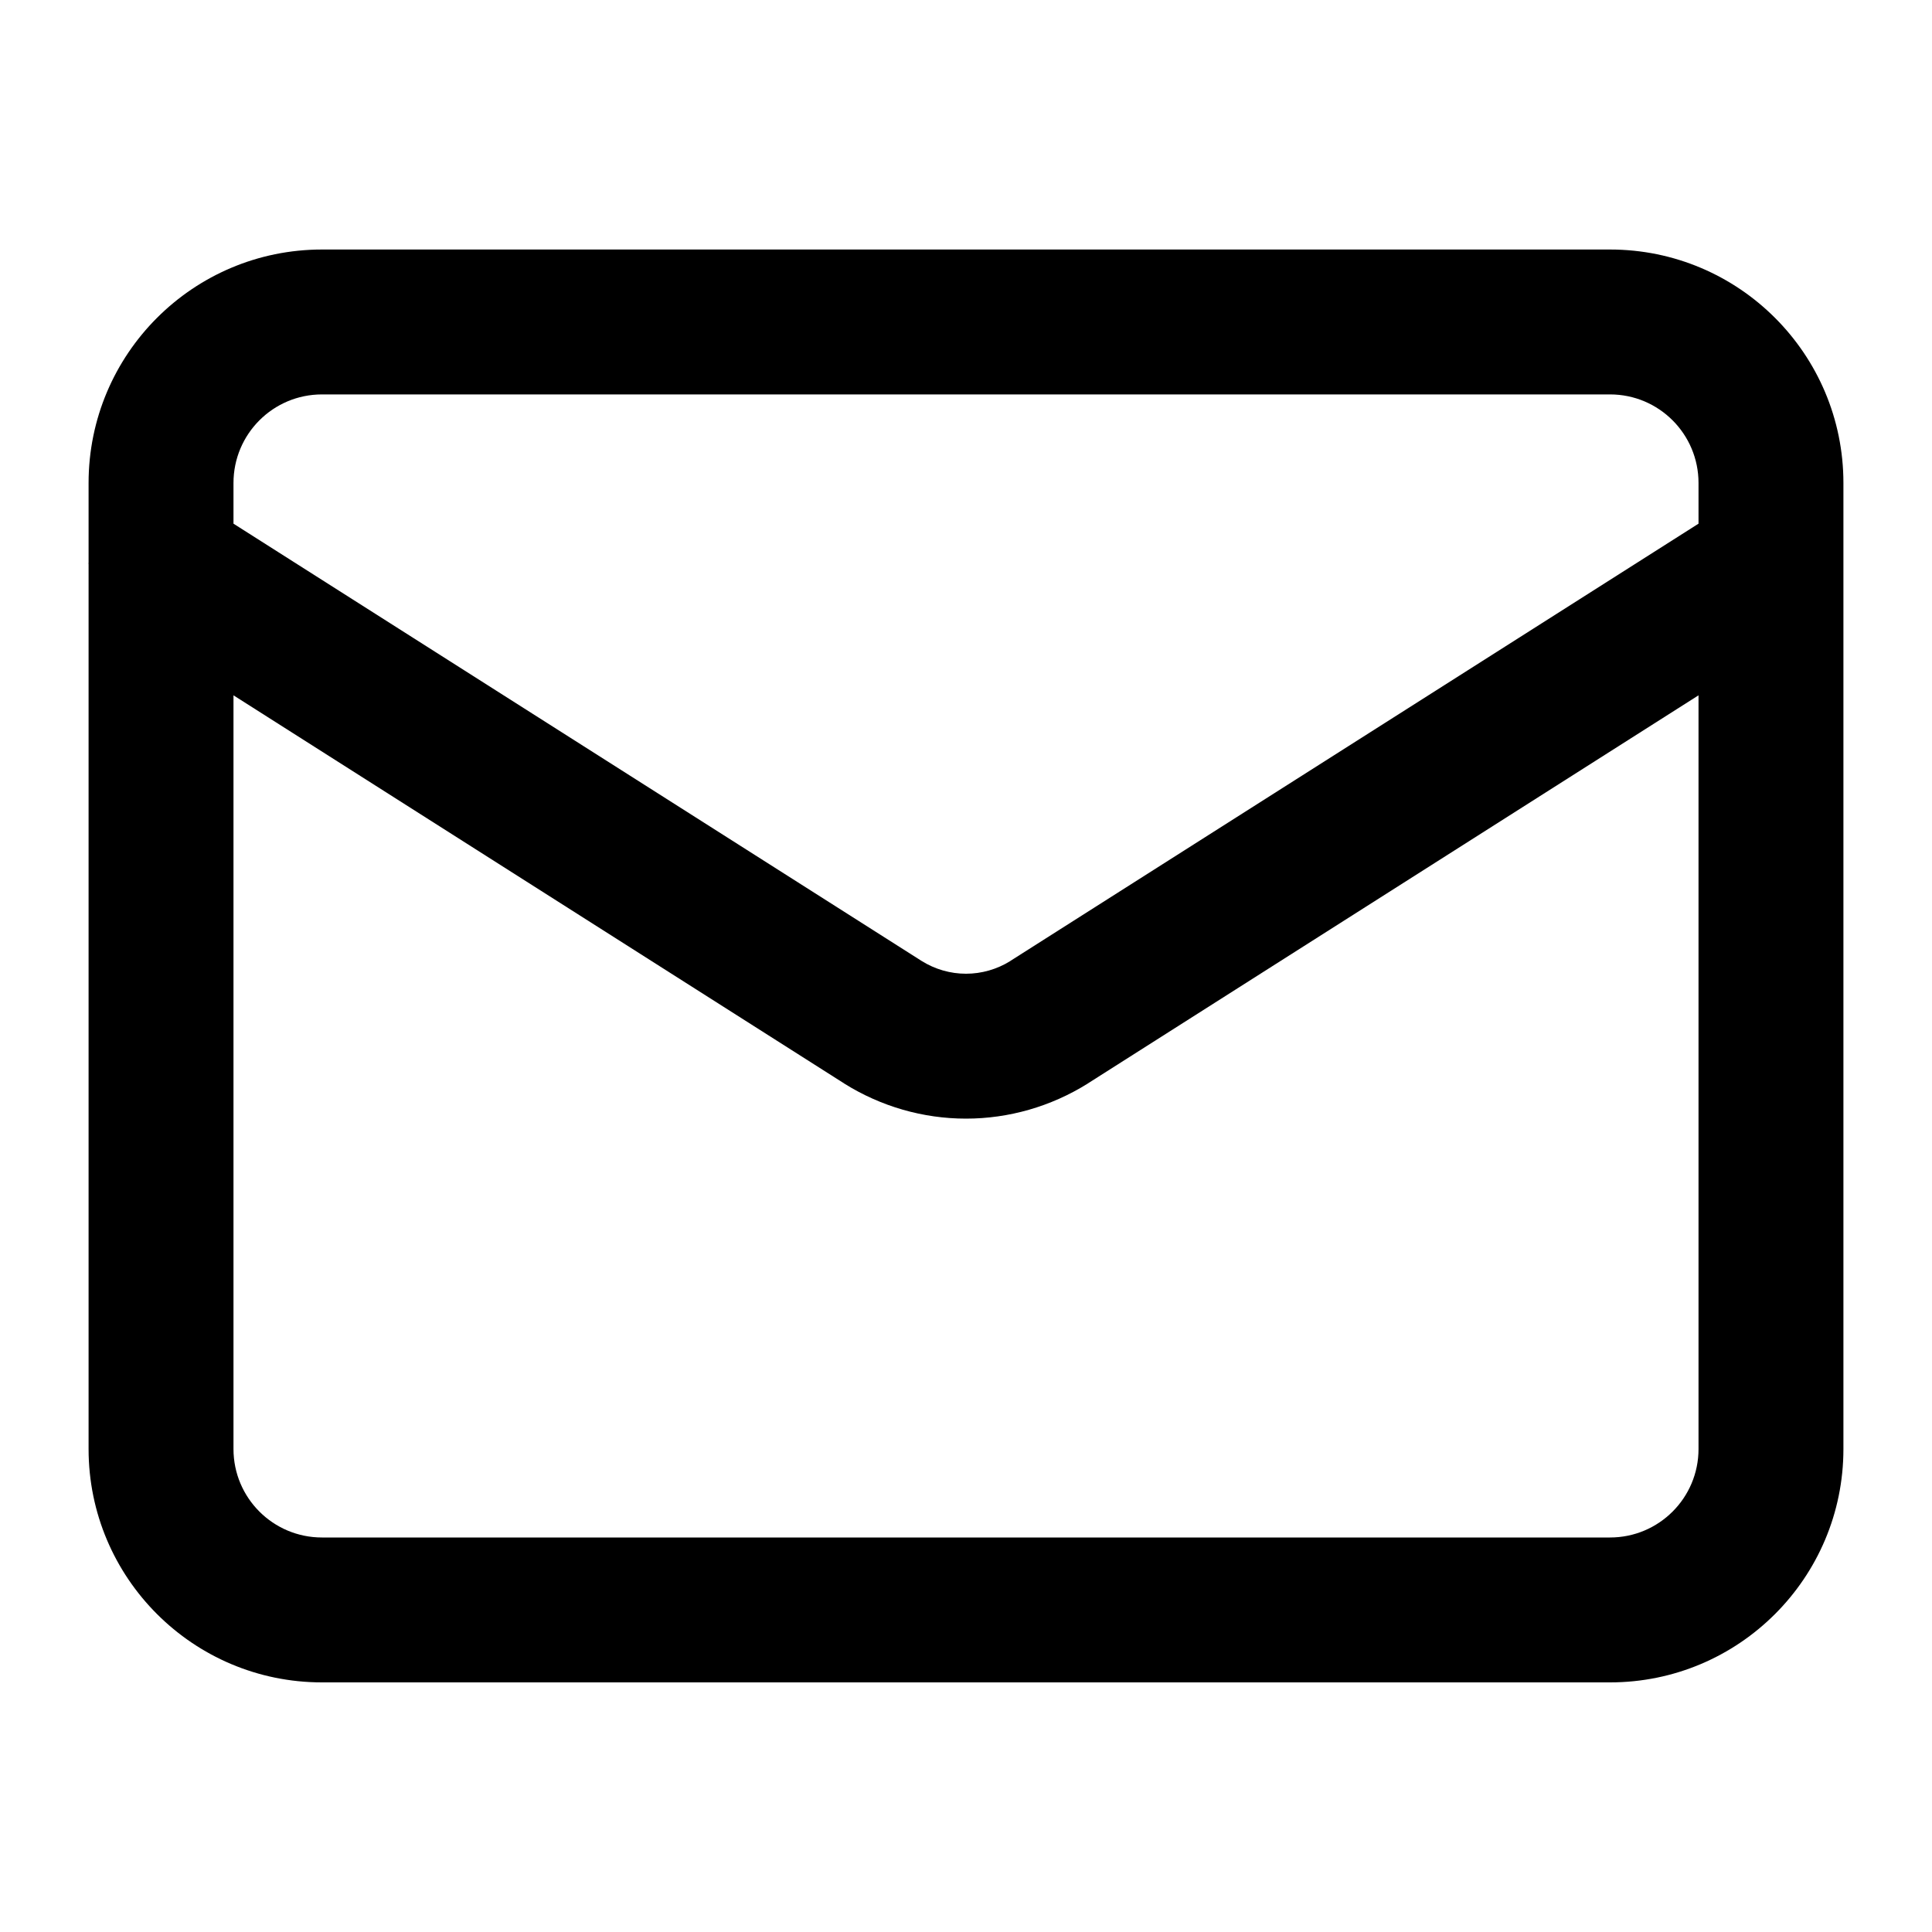 <svg width="20" height="20" viewBox="0 0 20 20" fill="none" xmlns="http://www.w3.org/2000/svg">
<path fill-rule="evenodd" clip-rule="evenodd" d="M2.417 5C2.417 4.493 2.827 4.083 3.333 4.083H16.667C17.173 4.083 17.583 4.493 17.583 5V5.421L10.46 9.947L10.458 9.949C10.321 10.034 10.162 10.08 10 10.08C9.838 10.08 9.679 10.034 9.541 9.948L2.417 5.421V5ZM0.917 5.82C0.916 5.828 0.916 5.836 0.917 5.844V15C0.917 16.334 1.999 17.416 3.333 17.416H16.667C18.001 17.416 19.083 16.334 19.083 15V5.844C19.083 5.836 19.083 5.828 19.083 5.82V5C19.083 3.665 18.001 2.583 16.667 2.583H3.333C1.999 2.583 0.917 3.665 0.917 5V5.82ZM17.583 7.198V15C17.583 15.506 17.173 15.916 16.667 15.916H3.333C2.827 15.916 2.417 15.506 2.417 15V7.198L8.739 11.216L8.739 11.216L8.743 11.219C9.12 11.454 9.555 11.58 10 11.58C10.444 11.58 10.88 11.454 11.257 11.219L11.257 11.219L11.261 11.216L17.583 7.198Z" fill="black"/>
</svg>
